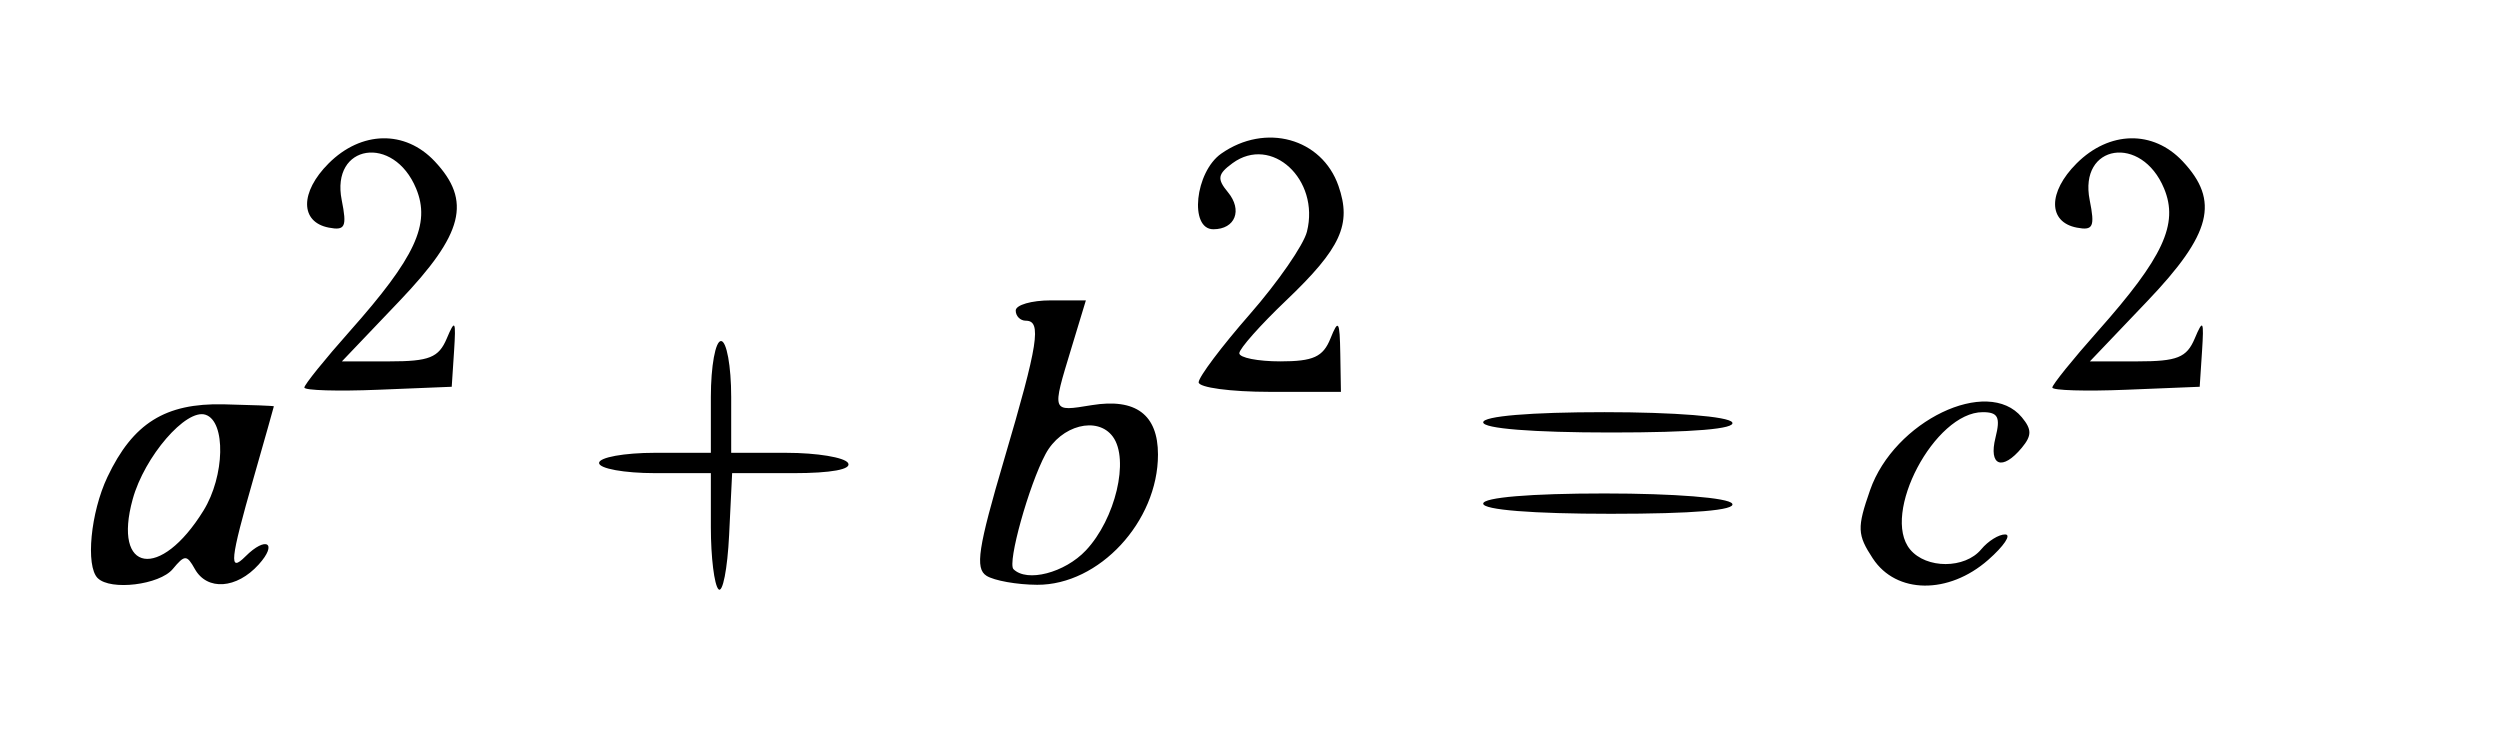 <?xml version="1.0" encoding="UTF-8" standalone="no"?>
<!-- Created with Inkscape (http://www.inkscape.org/) -->

<svg
   version="1.1"
   id="svg41"
   width="164"
   height="49.333"
   viewBox="0 0 164 49.333"
   sodipodi:docname="pythagoras.svg"
   inkscape:version="1.1.1 (c3084ef, 2021-09-22)"
   xmlns:inkscape="http://www.inkscape.org/namespaces/inkscape"
   xmlns:sodipodi="http://sodipodi.sourceforge.net/DTD/sodipodi-0.dtd"
   xmlns="http://www.w3.org/2000/svg"
   xmlns:svg="http://www.w3.org/2000/svg">
  <defs
     id="defs45" />
  <sodipodi:namedview
     id="namedview43"
     pagecolor="#ffffff"
     bordercolor="#666666"
     borderopacity="1.0"
     inkscape:pageshadow="2"
     inkscape:pageopacity="0.0"
     inkscape:pagecheckerboard="0"
     showgrid="false"
     inkscape:snap-global="true"
     inkscape:zoom="6.9695122"
     inkscape:cx="85.156605"
     inkscape:cy="24.894138"
     inkscape:window-width="1440"
     inkscape:window-height="847"
     inkscape:window-x="0"
     inkscape:window-y="31"
     inkscape:window-maximized="0"
     inkscape:current-layer="g47" />
  <g
     inkscape:groupmode="layer"
     inkscape:label="Image"
     id="g47">
    <path
       style="fill:#000000;stroke-width:0.667"
       d="m 47.132,38.654 c -0.275,-0.278 -0.5,-2.105 -0.5,-4.06 v -3.556 h -3.667 c -2.017,0 -3.667,-0.3 -3.667,-0.667 0,-0.367 1.65,-0.667 3.667,-0.667 h 3.667 V 26.038 c 0,-2.017 0.3,-3.667 0.667,-3.667 0.367,0 0.667,1.65 0.667,3.667 v 3.667 h 3.627 c 1.995,0 3.813,0.3 4.039,0.667 0.257,0.416 -1.094,0.667 -3.596,0.667 h -4.008 l -0.198,4.06 c -0.109,2.233 -0.423,3.833 -0.698,3.556 z M 6.409,37.927 c -0.803,-0.803 -0.465,-4.311 0.64,-6.64 1.673,-3.525 3.794,-4.851 7.623,-4.764 1.811,0.041 3.293,0.1 3.293,0.13 0,0.03 -0.6,2.153 -1.333,4.717 -1.546,5.405 -1.632,6.232 -0.533,5.133 1.362,-1.362 2.145,-0.879 0.867,0.533 -1.444,1.596 -3.378,1.73 -4.184,0.291 -0.529,-0.945 -0.664,-0.945 -1.448,0 -0.866,1.043 -4.087,1.434 -4.924,0.598 z m 6.939,-4.431 c 1.402,-2.269 1.479,-5.848 0.135,-6.289 -1.279,-0.42 -4.005,2.739 -4.777,5.535 -1.333,4.827 1.81,5.337 4.642,0.754 z m 51.364,4.274 c -0.758,-0.48 -0.553,-1.82 1.167,-7.651 2.232,-7.566 2.468,-9.08 1.419,-9.08 -0.367,0 -0.667,-0.3 -0.667,-0.667 0,-0.367 1.036,-0.667 2.301,-0.667 h 2.301 l -0.961,3.167 c -1.28,4.217 -1.309,4.137 1.352,3.705 2.881,-0.468 4.339,0.622 4.339,3.243 0,4.396 -3.862,8.559 -7.923,8.542 -1.326,-0.006 -2.823,-0.272 -3.329,-0.592 z m 6.525,-1.667 c 1.937,-2.062 2.861,-5.96 1.767,-7.455 -1.005,-1.374 -3.403,-0.756 -4.417,1.139 -1.097,2.05 -2.514,7.139 -2.103,7.55 0.885,0.885 3.368,0.24 4.753,-1.234 z m 51.62,0.533 c -1.024,-1.562 -1.042,-2.011 -0.182,-4.478 1.582,-4.539 7.714,-7.487 9.956,-4.786 0.662,0.798 0.662,1.202 0,2 -1.281,1.544 -2.193,1.192 -1.726,-0.667 0.335,-1.336 0.169,-1.667 -0.837,-1.667 -3.151,0 -6.689,6.688 -4.764,9.007 1.062,1.28 3.596,1.276 4.661,-0.007 0.456,-0.55 1.168,-0.991 1.582,-0.979 0.413,0.012 -0.09,0.762 -1.119,1.667 -2.6,2.287 -6.039,2.246 -7.57,-0.091 z M 97.298,33.038 c 0,-0.407 3.098,-0.667 7.961,-0.667 4.588,0 8.135,0.282 8.373,0.667 0.266,0.431 -2.549,0.667 -7.961,0.667 -5.137,0 -8.373,-0.258 -8.373,-0.667 z m 0,-5.333 c 0,-0.407 3.098,-0.667 7.961,-0.667 4.588,0 8.135,0.282 8.373,0.667 0.266,0.431 -2.549,0.667 -7.961,0.667 -5.137,0 -8.373,-0.258 -8.373,-0.667 z m -77.333,-2.282 c 0,-0.187 1.344,-1.854 2.987,-3.703 4.293,-4.834 5.31,-7.023 4.345,-9.353 -1.476,-3.563 -5.616,-2.917 -4.88,0.761 0.35,1.752 0.229,2.011 -0.847,1.804 -1.895,-0.365 -1.901,-2.324 -0.014,-4.211 2.146,-2.146 5.021,-2.203 6.96,-0.139 2.44,2.598 1.895,4.756 -2.319,9.173 l -3.768,3.951 h 3.123 c 2.607,0 3.227,-0.248 3.755,-1.5 0.546,-1.297 0.611,-1.184 0.479,0.833 l -0.153,2.333 -4.833,0.196 c -2.658,0.108 -4.833,0.043 -4.833,-0.144 z m 58.667,-0.346 c 0,-0.345 1.508,-2.352 3.352,-4.458 1.844,-2.107 3.532,-4.546 3.751,-5.421 0.861,-3.43 -2.324,-6.363 -4.88,-4.494 -0.978,0.715 -1.029,1.03 -0.307,1.9 0.978,1.179 0.486,2.435 -0.955,2.435 -1.592,0 -1.198,-3.758 0.521,-4.962 2.899,-2.031 6.599,-1.012 7.69,2.118 0.879,2.522 0.164,4.087 -3.437,7.519 -1.687,1.608 -3.068,3.164 -3.068,3.458 0,0.294 1.21,0.534 2.688,0.534 2.165,0 2.806,-0.292 3.291,-1.5 0.523,-1.302 0.609,-1.17 0.645,1 l 0.042,2.5 h -4.667 c -2.567,0 -4.667,-0.283 -4.667,-0.628 z m 56,0.346 c 0,-0.187 1.344,-1.854 2.987,-3.703 4.293,-4.834 5.31,-7.023 4.345,-9.353 -1.476,-3.563 -5.616,-2.917 -4.88,0.761 0.35,1.752 0.229,2.011 -0.847,1.804 -1.895,-0.365 -1.901,-2.324 -0.014,-4.211 2.146,-2.146 5.021,-2.203 6.96,-0.139 2.44,2.598 1.895,4.756 -2.319,9.173 l -3.768,3.951 h 3.123 c 2.607,0 3.227,-0.248 3.755,-1.5 0.546,-1.297 0.611,-1.184 0.479,0.833 l -0.153,2.333 -4.833,0.196 c -2.658,0.108 -4.833,0.043 -4.833,-0.144 z"
       id="path386" />
  </g>
</svg>
